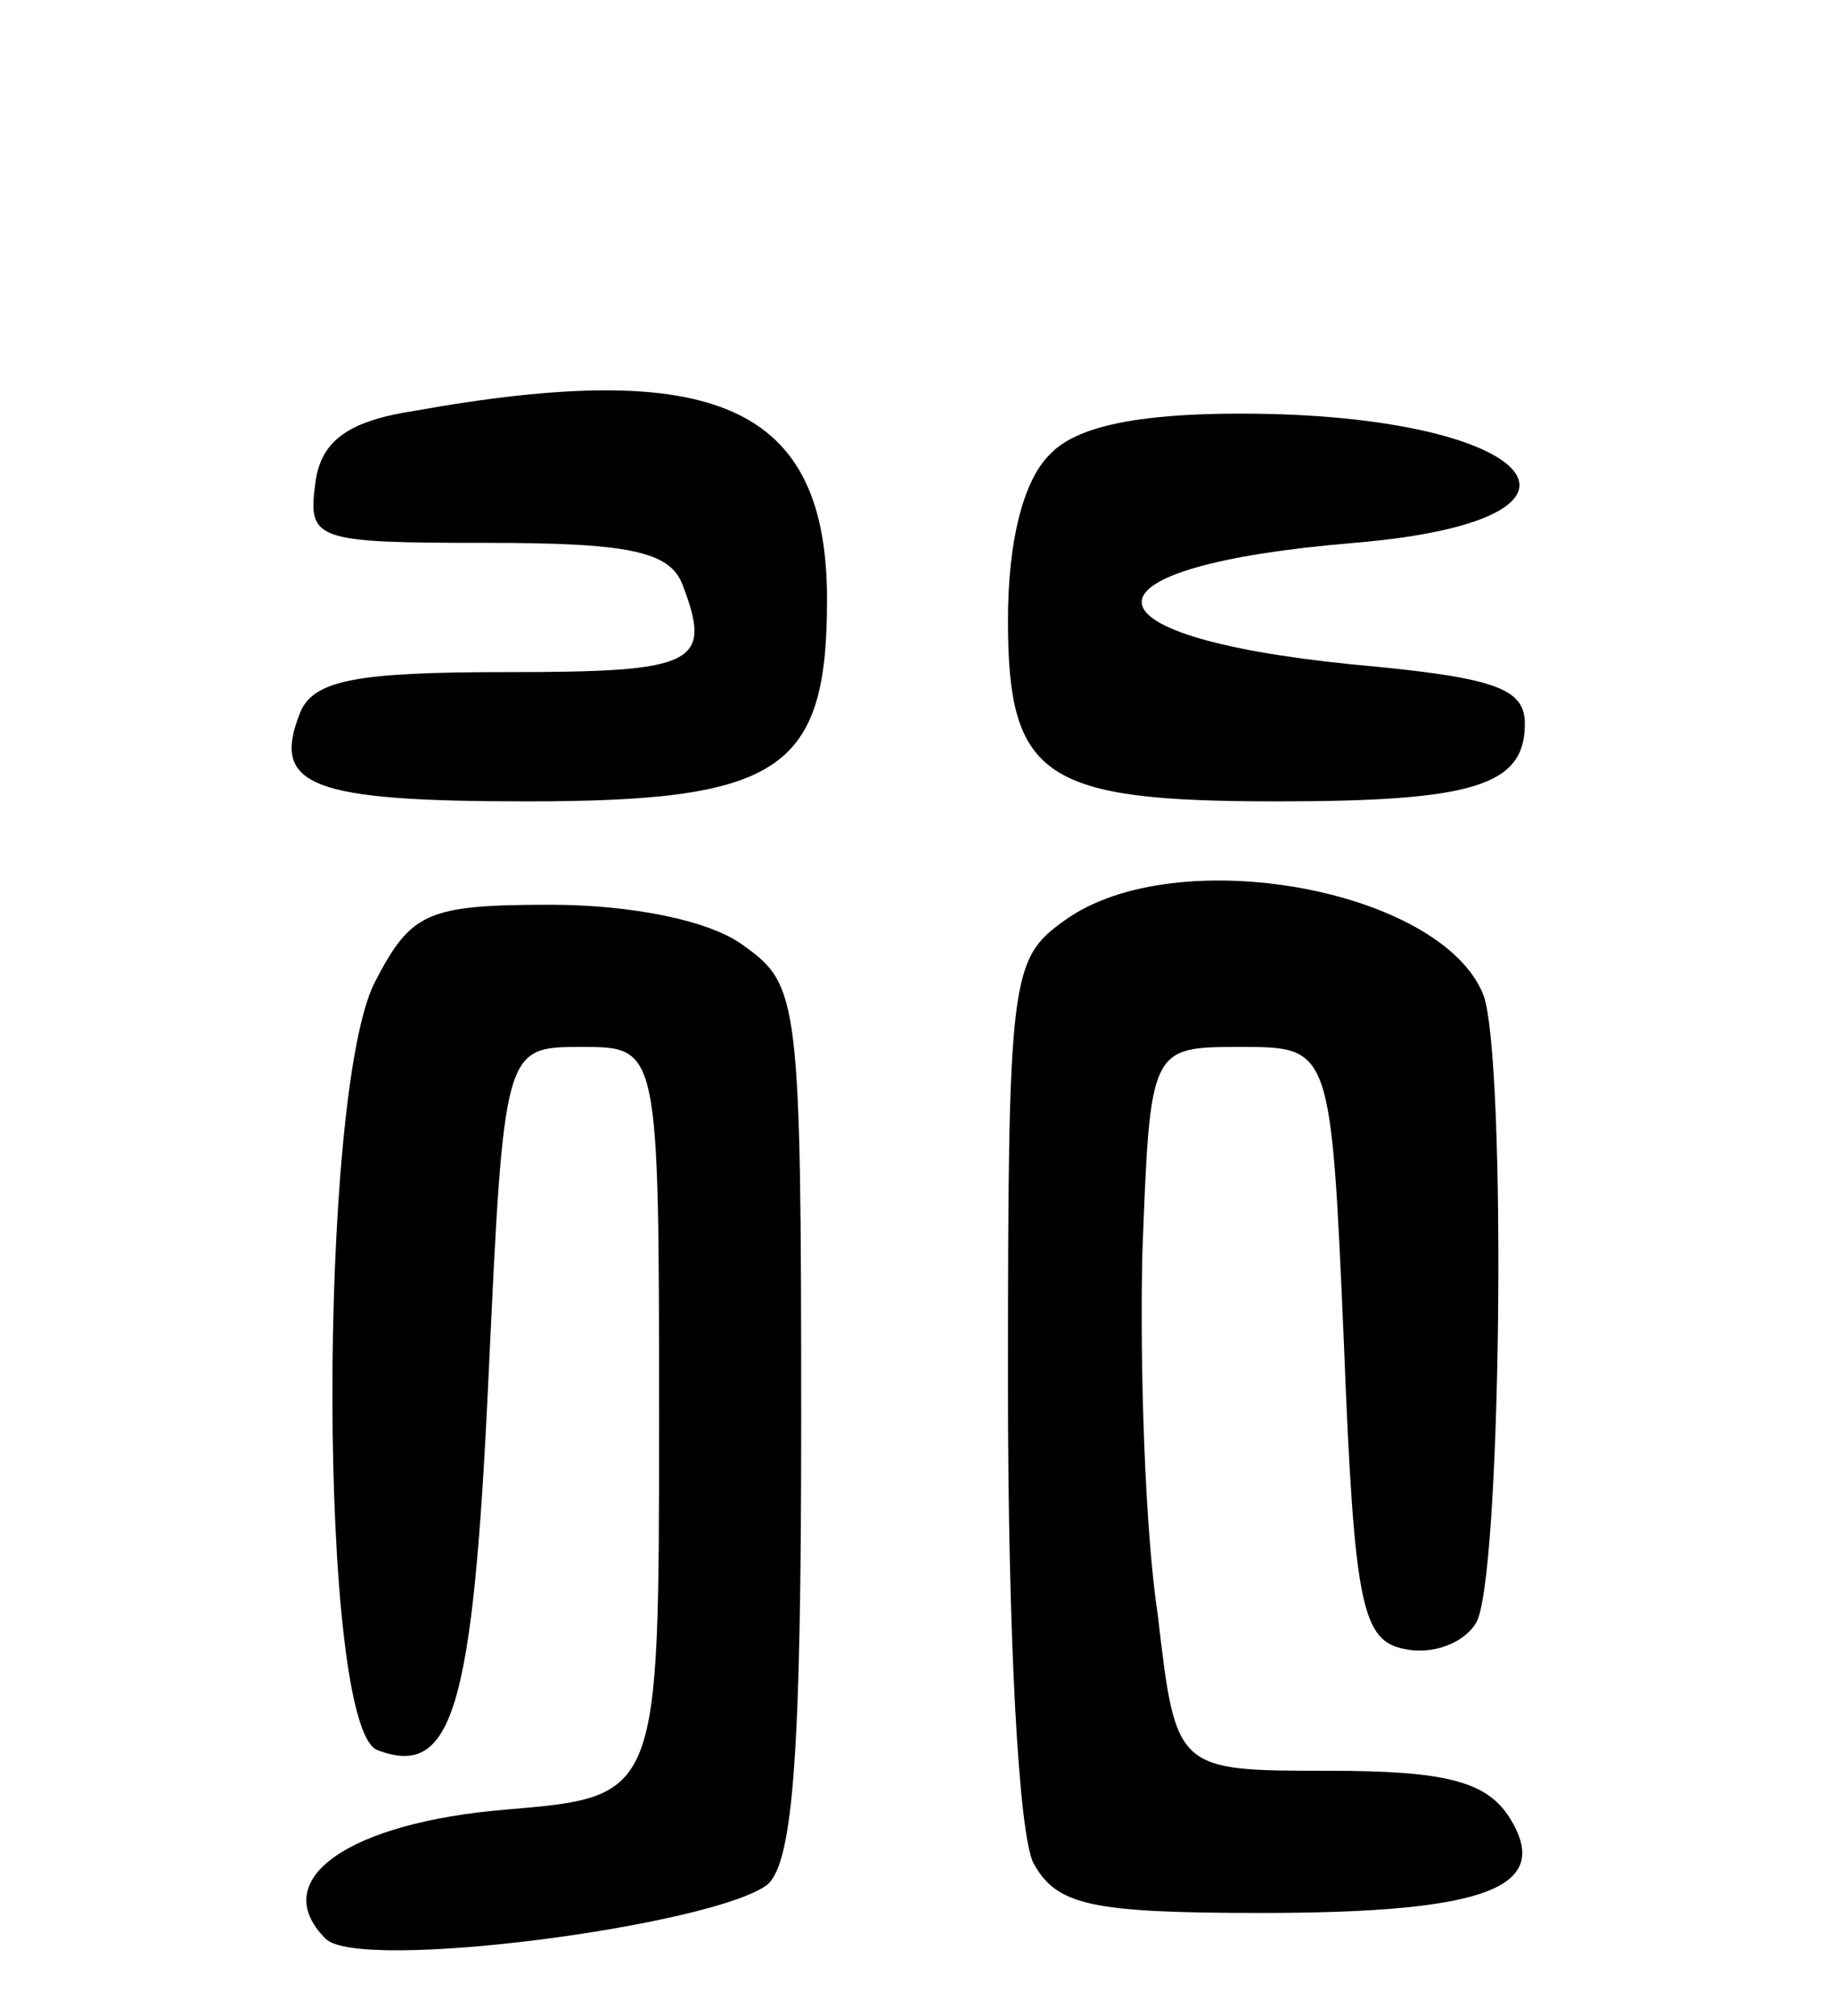 <svg version="1.0" xmlns="http://www.w3.org/2000/svg"
 width="71pt" height="78pt" viewBox="0 0 71 78"
 preserveAspectRatio="xMidYMid meet">
<g transform="translate(0,78) scale(0.1,-0.1)"
fill="#000000" stroke="none">
<path d="M160 621 c-26 -4 -36 -12 -38 -28 -3 -22 0 -23 66 -23 54 0 71 -3 76
-16 12 -31 5 -34 -68 -34 -58 0 -75 -3 -80 -16 -11 -28 4 -34 88 -34 98 0 116
12 116 78 0 75 -43 94 -160 73z"/>
<path d="M406 604 c-10 -10 -16 -33 -16 -64 0 -61 14 -70 104 -70 76 0 96 6
96 30 0 14 -12 18 -67 23 -109 11 -108 38 1 47 107 9 71 50 -44 50 -40 0 -64
-5 -74 -16z"/>
<path d="M412 424 c-21 -15 -22 -21 -22 -180 0 -95 4 -174 10 -185 9 -16 22
-19 88 -19 88 0 113 10 96 37 -9 14 -25 18 -70 18 -59 0 -59 0 -66 60 -5 33
-7 96 -6 140 3 80 3 80 38 80 35 0 35 0 40 -115 4 -102 7 -115 24 -118 10 -2
22 2 27 10 10 15 12 218 3 243 -16 41 -119 60 -162 29z"/>
<path d="M145 400 c-22 -43 -22 -288 1 -297 29 -11 37 15 43 144 6 128 6 128
36 128 30 0 30 0 30 -145 0 -145 0 -145 -59 -150 -61 -5 -93 -27 -70 -50 13
-13 150 5 171 21 10 9 13 52 13 180 0 162 -1 168 -22 183 -13 10 -44 16 -75
16 -48 0 -54 -3 -68 -30z"/>
</g>
</svg>
